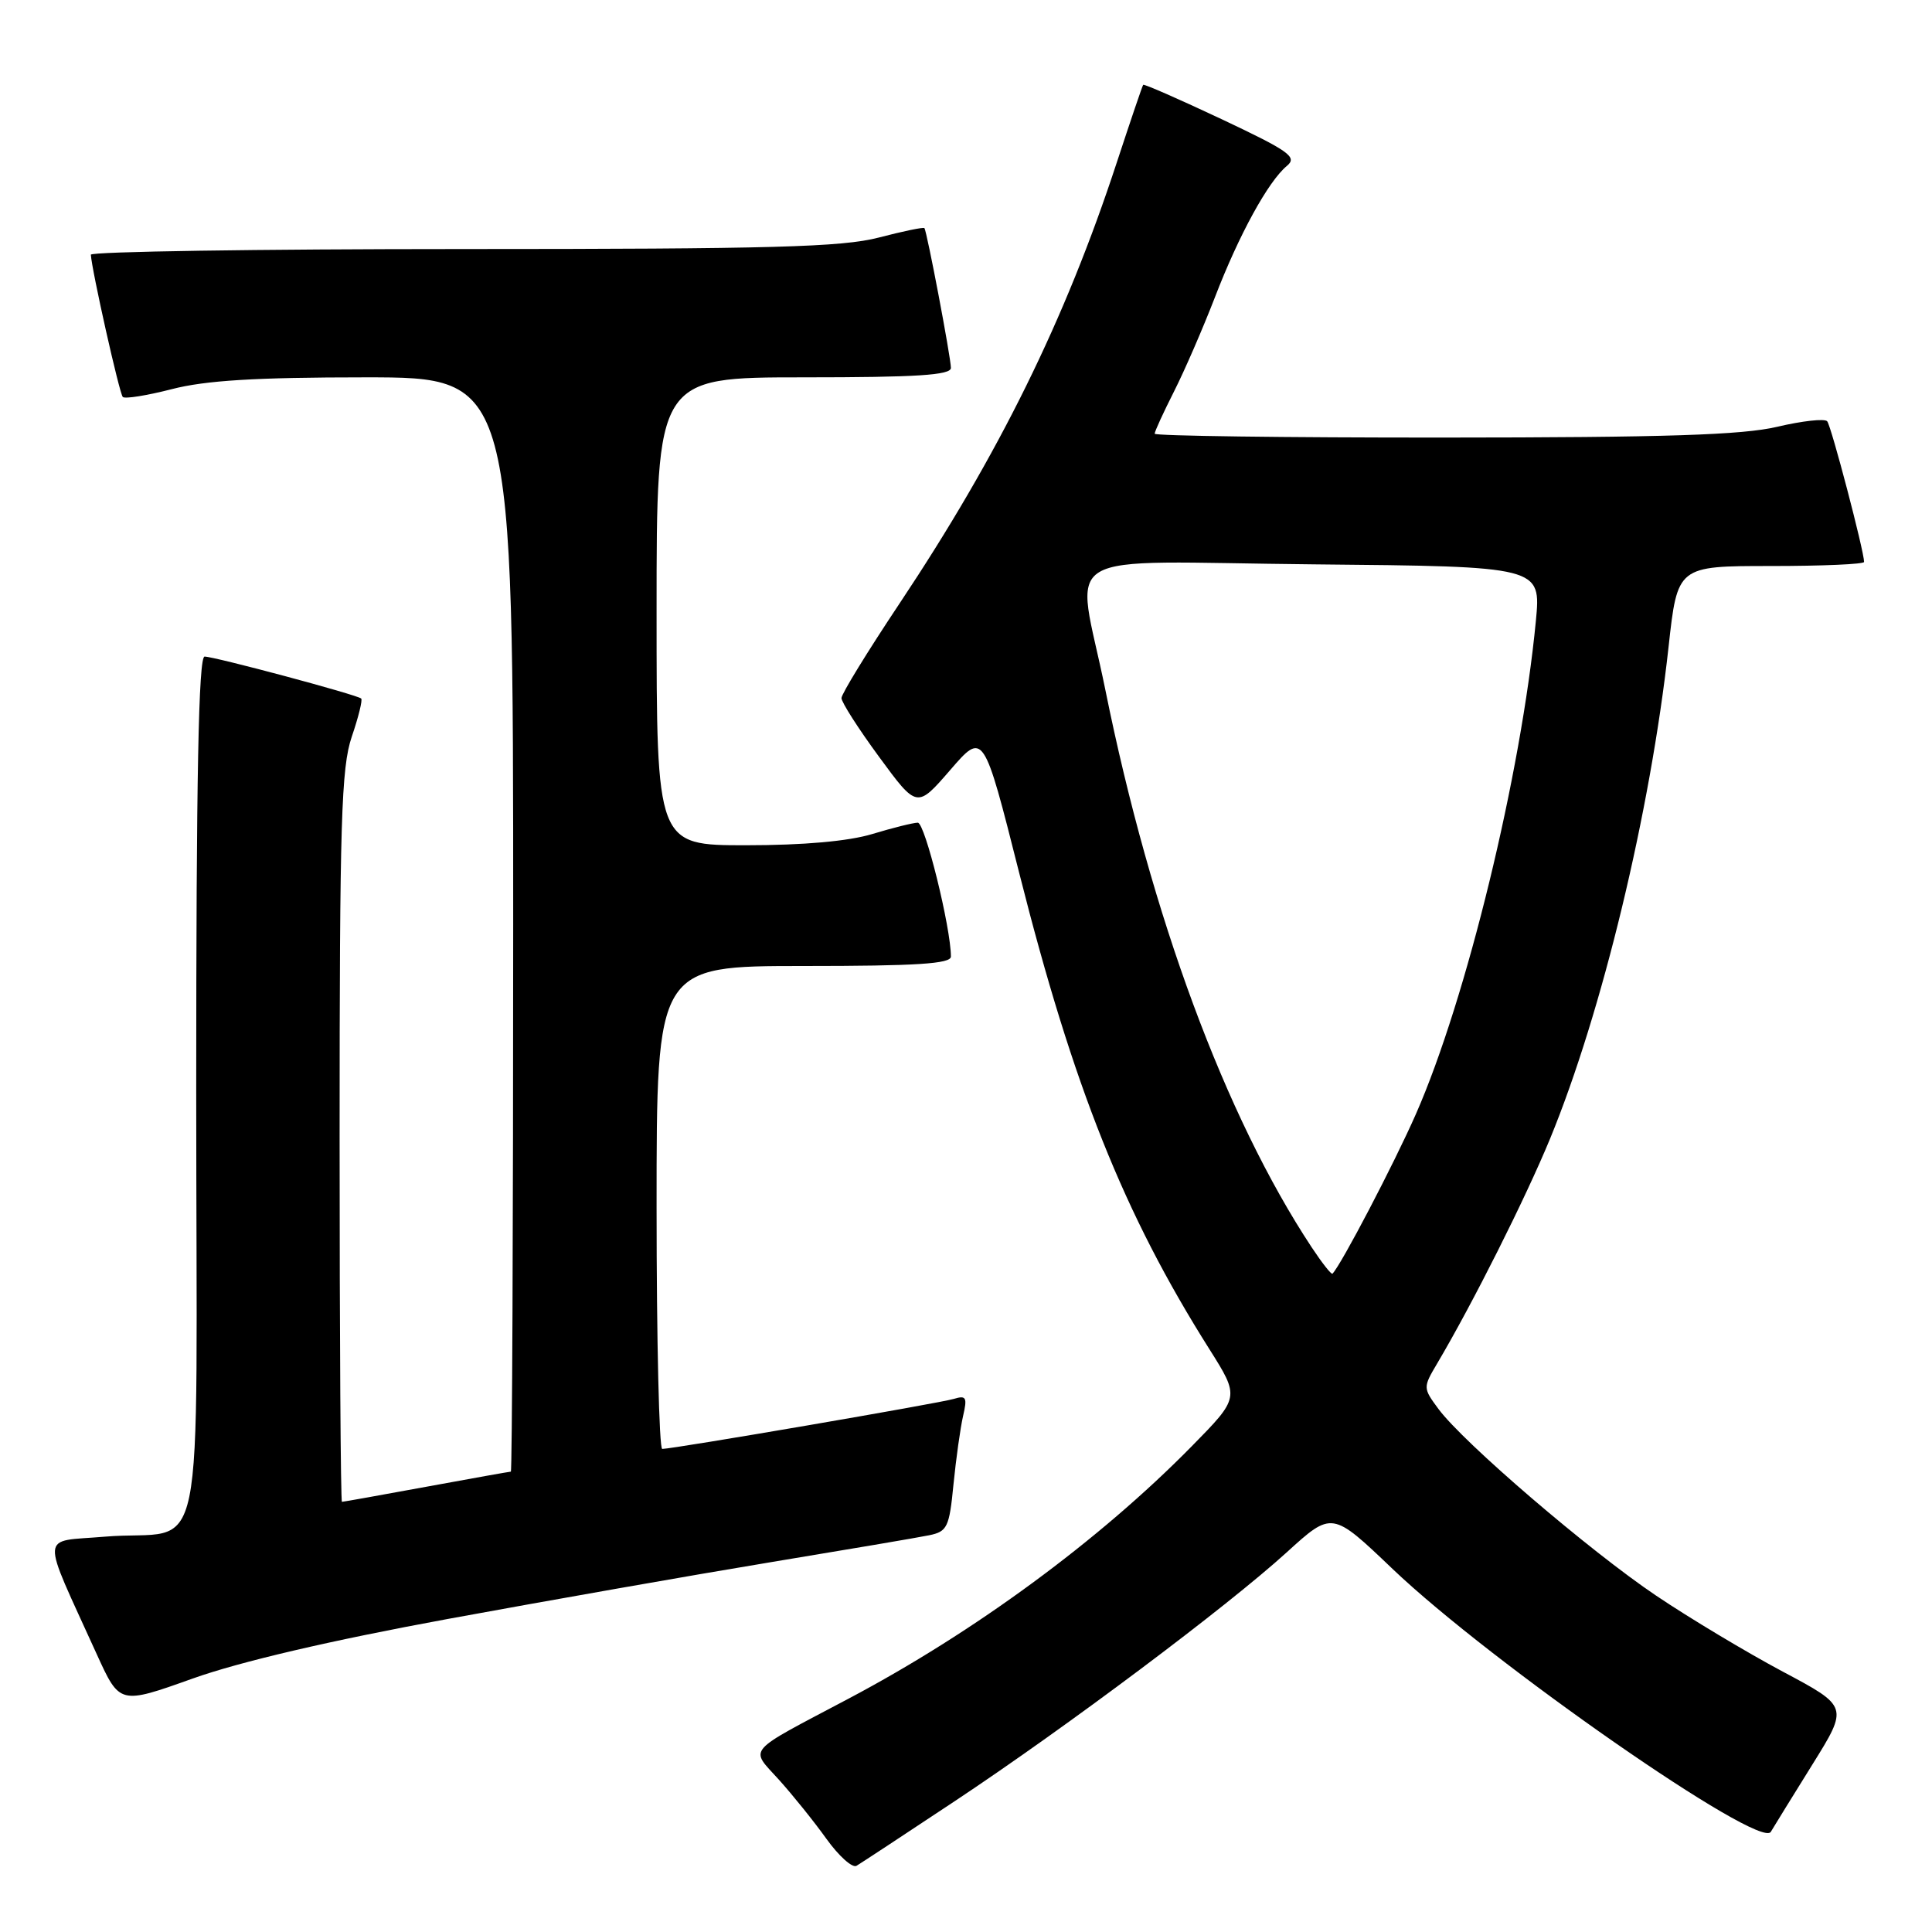 <?xml version="1.0" encoding="UTF-8" standalone="no"?>
<!DOCTYPE svg PUBLIC "-//W3C//DTD SVG 1.1//EN" "http://www.w3.org/Graphics/SVG/1.1/DTD/svg11.dtd" >
<svg xmlns="http://www.w3.org/2000/svg" xmlns:xlink="http://www.w3.org/1999/xlink" version="1.1" viewBox="0 0 256 256">
 <g >
 <path fill="currentColor"
d=" M 126.50 238.67 C 141.34 228.82 162.51 212.95 170.50 205.69 C 176.50 200.23 176.50 200.23 184.50 207.87 C 197.60 220.36 233.22 245.13 234.64 242.73 C 235.04 242.05 237.52 238.04 240.15 233.81 C 244.93 226.13 244.93 226.13 236.23 221.50 C 231.45 218.95 223.90 214.43 219.46 211.44 C 210.64 205.51 193.90 191.16 190.60 186.69 C 188.55 183.92 188.55 183.85 190.42 180.69 C 195.15 172.70 202.15 158.75 205.39 150.89 C 212.28 134.14 218.68 107.61 221.09 85.75 C 222.27 75.00 222.27 75.00 234.64 75.00 C 241.44 75.00 247.00 74.76 247.00 74.46 C 247.00 73.03 242.64 56.41 242.11 55.82 C 241.78 55.44 238.80 55.77 235.50 56.55 C 230.87 57.64 220.75 57.97 191.25 57.98 C 170.21 57.99 153.00 57.76 153.00 57.47 C 153.00 57.17 154.15 54.67 155.55 51.90 C 156.95 49.14 159.39 43.51 160.98 39.40 C 164.17 31.10 168.04 24.05 170.51 21.99 C 171.94 20.81 170.89 20.05 161.91 15.81 C 156.28 13.16 151.59 11.10 151.48 11.24 C 151.36 11.38 149.80 16.00 147.99 21.50 C 141.14 42.40 132.36 60.21 119.17 80.00 C 114.95 86.33 111.50 91.95 111.50 92.50 C 111.50 93.05 113.75 96.57 116.50 100.31 C 121.50 107.12 121.50 107.12 125.91 102.03 C 130.32 96.93 130.32 96.93 135.06 115.71 C 142.22 144.05 148.93 160.85 160.25 178.77 C 164.28 185.16 164.28 185.16 157.89 191.66 C 145.65 204.10 129.15 216.24 112.44 225.08 C 98.59 232.41 99.34 231.53 103.20 235.81 C 105.03 237.84 107.87 241.37 109.51 243.66 C 111.15 245.94 112.94 247.55 113.49 247.23 C 114.05 246.90 119.90 243.05 126.50 238.67 Z  M 59.34 214.52 C 72.63 212.08 91.83 208.70 102.00 207.02 C 112.17 205.34 121.68 203.73 123.12 203.43 C 125.51 202.94 125.79 202.38 126.34 196.70 C 126.68 193.29 127.25 189.21 127.61 187.64 C 128.19 185.16 128.03 184.86 126.39 185.36 C 124.59 185.92 89.31 191.97 87.75 191.99 C 87.34 192.00 87.00 177.60 87.00 160.00 C 87.00 128.00 87.00 128.00 106.50 128.00 C 121.43 128.00 126.00 127.71 126.00 126.75 C 126.00 122.94 122.56 109.00 121.61 109.01 C 121.00 109.02 118.29 109.69 115.59 110.51 C 112.43 111.47 106.46 112.00 98.84 112.00 C 87.00 112.00 87.00 112.00 87.00 81.00 C 87.00 50.00 87.00 50.00 106.50 50.00 C 121.43 50.00 126.00 49.71 126.00 48.75 C 126.00 47.40 122.83 30.68 122.49 30.23 C 122.38 30.07 119.65 30.64 116.43 31.48 C 111.57 32.74 102.23 33.00 61.29 33.00 C 34.18 33.00 12.02 33.34 12.04 33.75 C 12.15 35.77 15.82 52.15 16.27 52.60 C 16.55 52.88 19.48 52.41 22.78 51.56 C 27.23 50.41 33.89 50.00 48.39 50.00 C 68.00 50.00 68.00 50.00 68.00 122.50 C 68.00 162.38 67.86 195.00 67.69 195.00 C 67.52 195.00 62.49 195.90 56.50 197.00 C 50.51 198.10 45.48 199.00 45.31 199.00 C 45.14 199.00 45.00 177.26 45.00 150.68 C 45.00 108.85 45.22 101.72 46.61 97.62 C 47.50 95.02 48.06 92.74 47.86 92.56 C 47.33 92.06 28.42 87.00 27.11 87.00 C 26.31 87.00 26.00 102.85 26.00 144.38 C 26.00 210.34 27.62 202.45 13.84 203.62 C 5.21 204.36 5.32 202.66 12.82 219.19 C 15.86 225.87 15.86 225.87 25.52 222.42 C 31.76 220.19 43.73 217.39 59.34 214.52 Z  M 173.80 165.27 C 162.35 147.93 152.53 121.39 146.46 91.39 C 142.59 72.30 139.00 74.45 174.10 74.78 C 204.20 75.06 204.20 75.06 203.51 82.28 C 201.56 102.60 194.31 132.40 187.61 147.63 C 184.71 154.22 177.71 167.61 176.56 168.77 C 176.41 168.92 175.17 167.34 173.80 165.27 Z "/>
</g>
</svg>